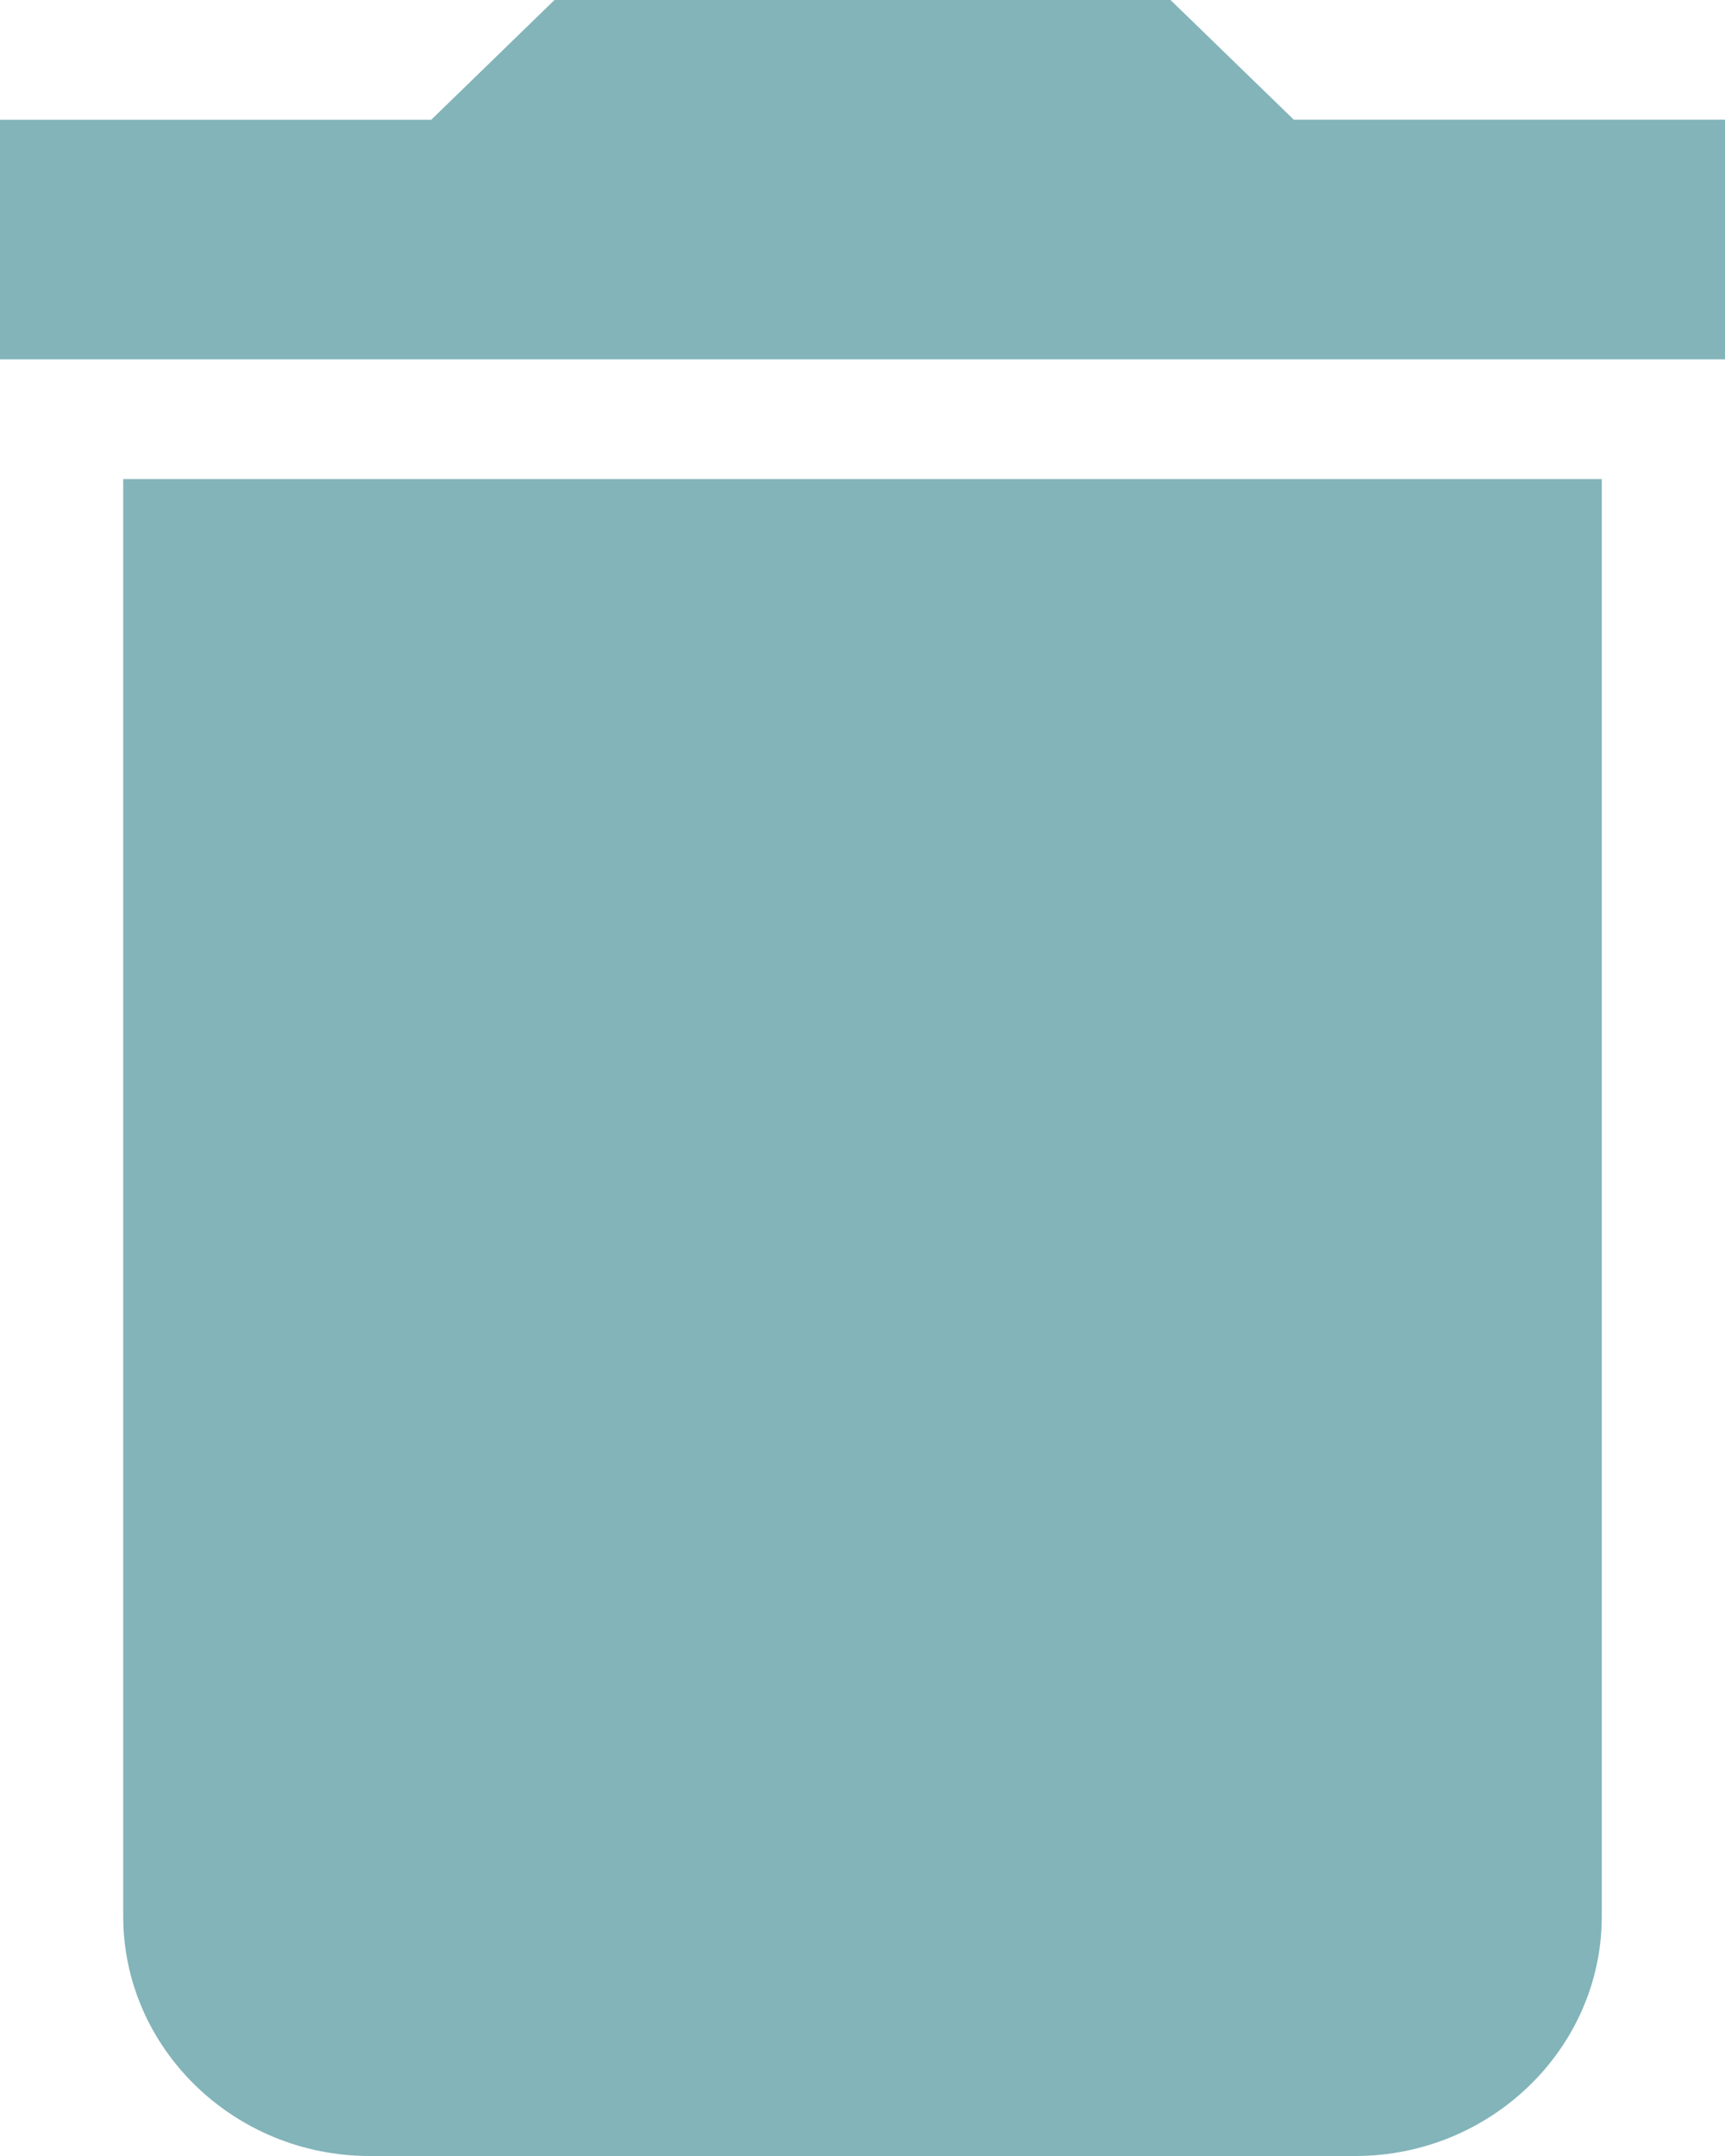 <?xml version="1.0" encoding="UTF-8"?>
<svg width="16px" height="20px" viewBox="0 0 16 20" version="1.1" xmlns="http://www.w3.org/2000/svg" xmlns:xlink="http://www.w3.org/1999/xlink">
    <!-- Generator: Sketch 54 (76480) - https://sketchapp.com -->
    <title>rubbish-bin-delete-button</title>
    <desc>Created with Sketch.</desc>
    <g id="web" stroke="none" stroke-width="1" fill="none" fill-rule="evenodd" opacity="0.597">
        <g id="account-opening---form-pg5-added-1-copy" transform="translate(-870, -689)" fill="#2D8289" fill-rule="nonzero">
            <g id="rubbish-bin-delete-button" transform="translate(870, 689)">
                <path d="M1.143,17.778 C1.143,19 2.17,20 3.429,20 L12.571,20 C13.829,20 14.857,19 14.857,17.778 L14.857,4.444 L1.143,4.444 L1.143,17.778 Z M16,1.11 L12,1.11 L10.857,0 L5.143,0 L4,1.111 L0,1.111 L0,3.333 L16,3.333 L16,1.111 L16,1.11 Z" id="Shape"></path>
            </g>
        </g>
    </g>
</svg>